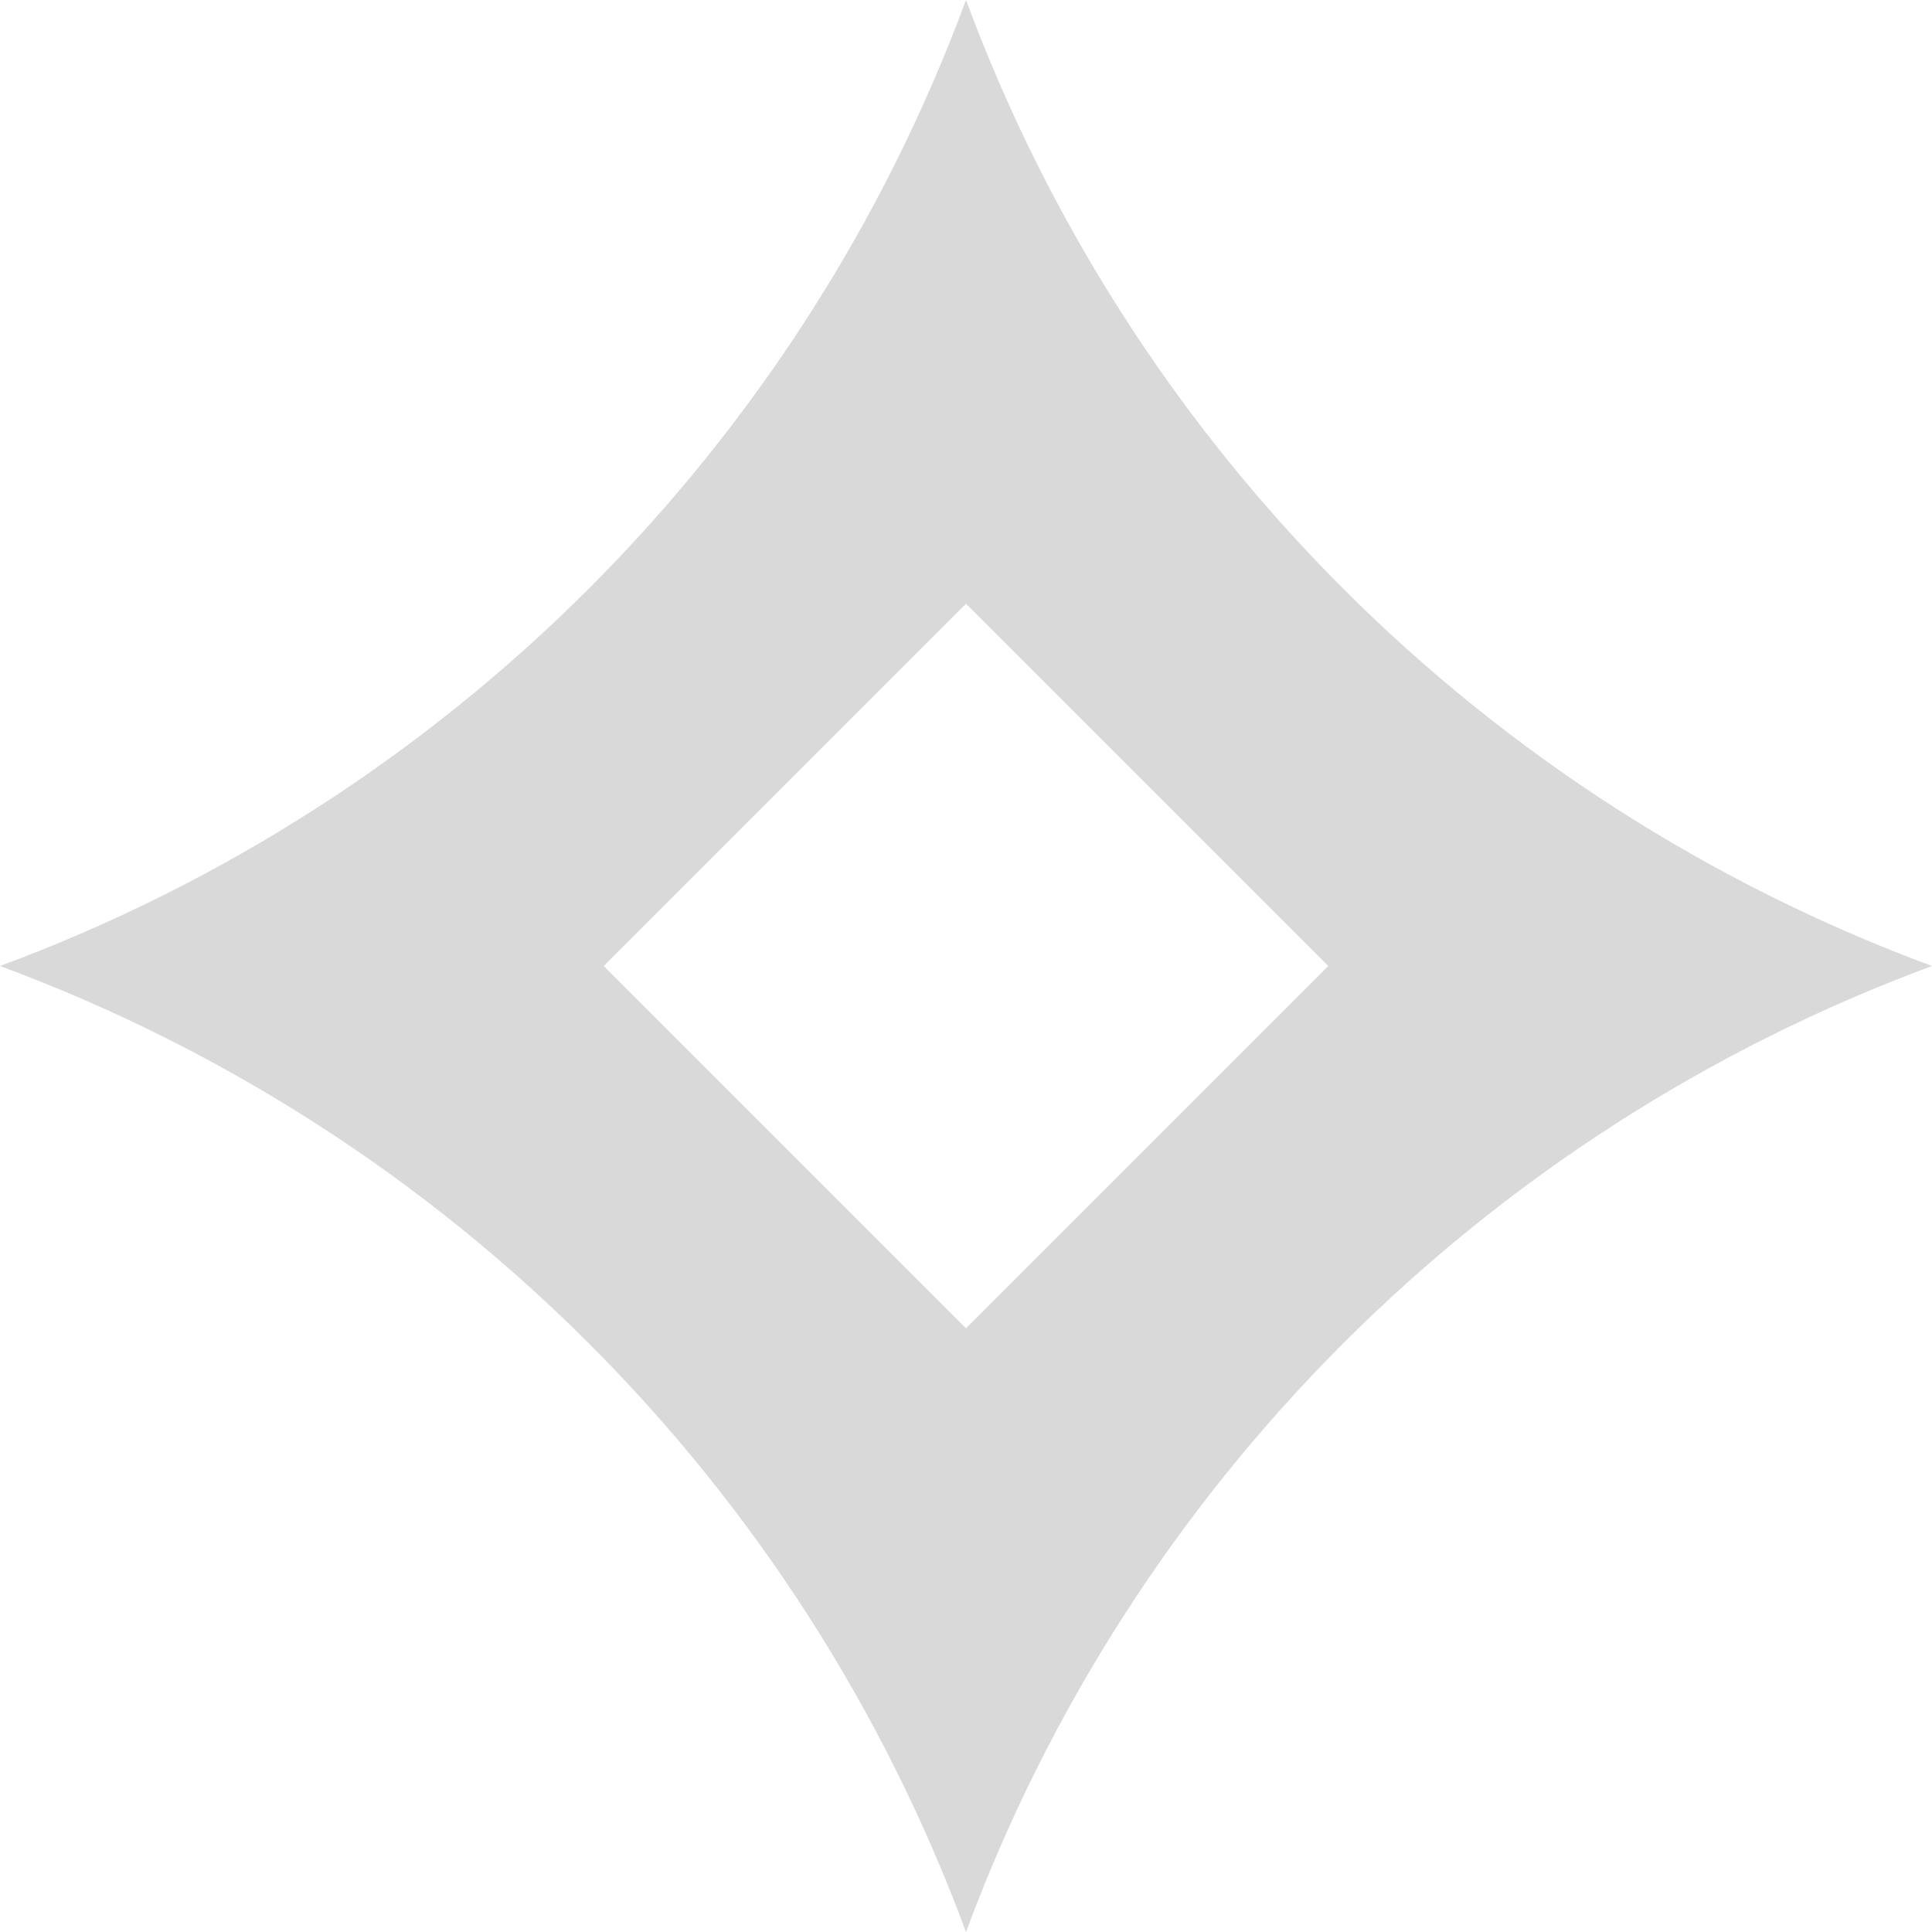 <svg width="16" height="16" viewBox="0 0 16 16" fill="none" xmlns="http://www.w3.org/2000/svg">
<path fill-rule="evenodd" clip-rule="evenodd" d="M16 8C12.294 6.629 9.371 3.706 8 0C6.629 3.706 3.706 6.629 0 8C3.706 9.371 6.629 12.294 8 16C9.371 12.294 12.294 9.371 16 8ZM11 8L8 5L5 8L8 11L11 8Z" fill="#D9D9D9"/>
</svg>
